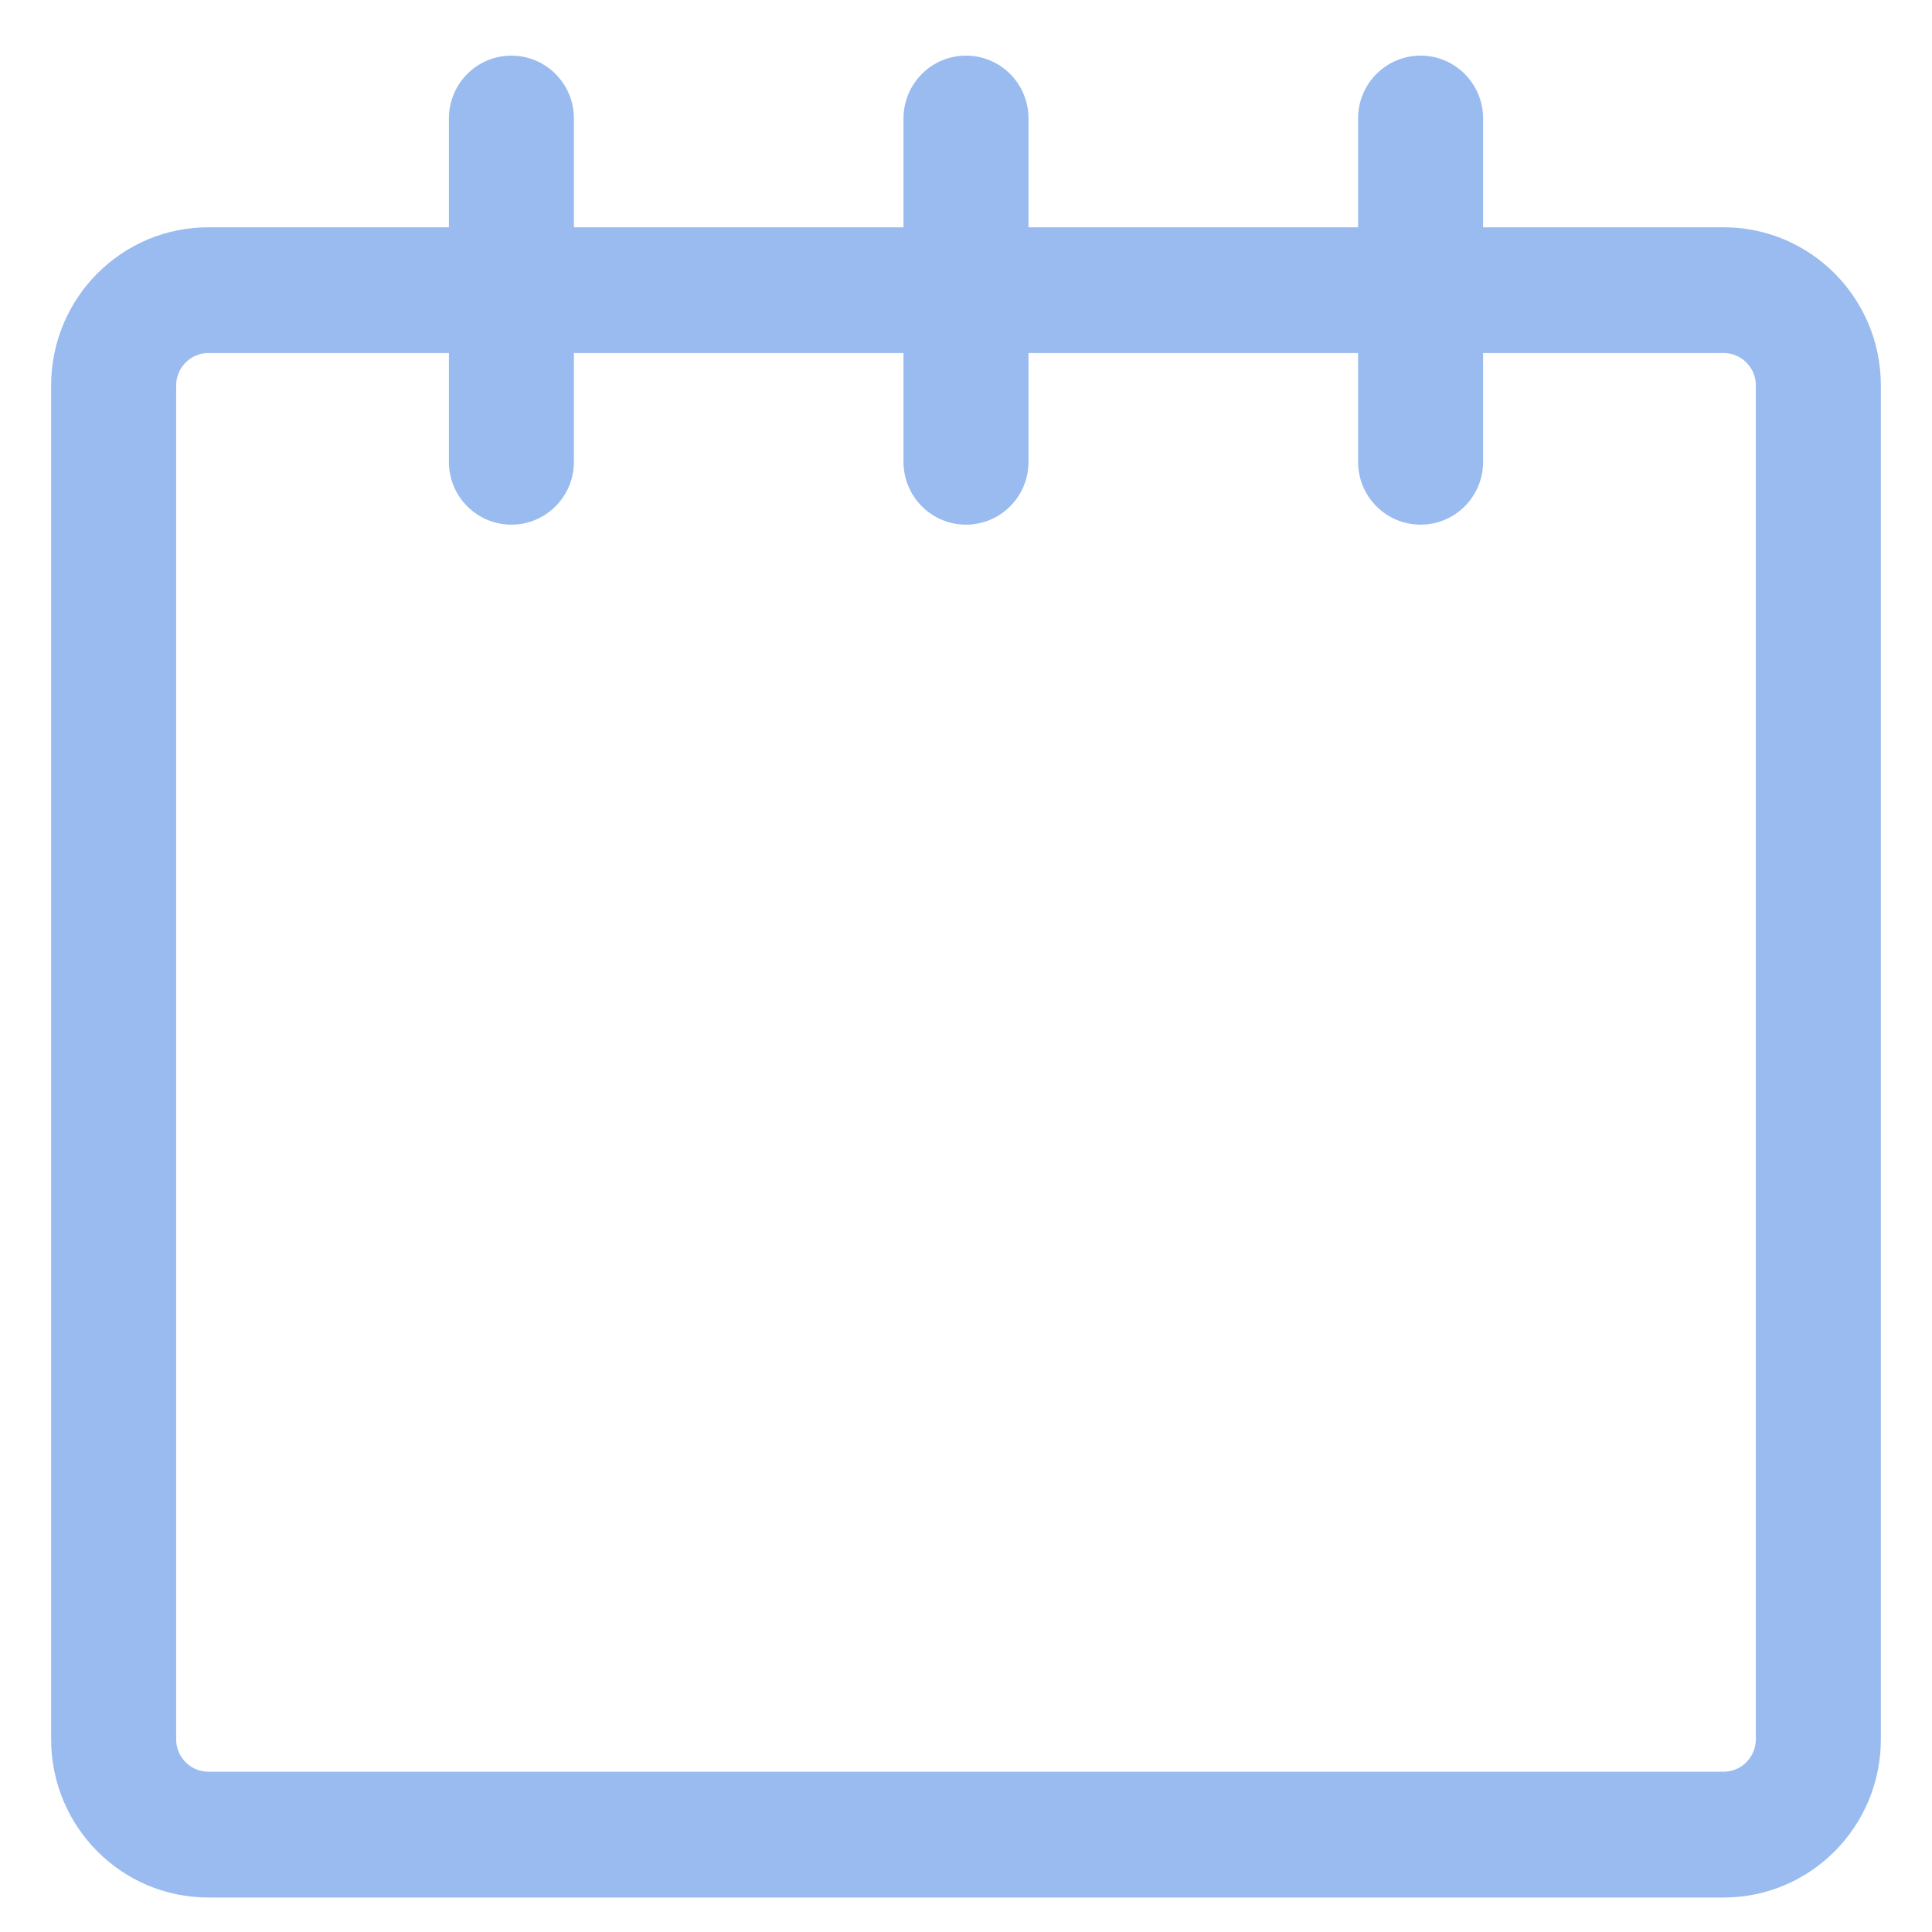 <?xml version="1.0" encoding="UTF-8"?>
<svg width="34px" height="34px" viewBox="0 0 34 34" version="1.1" xmlns="http://www.w3.org/2000/svg" xmlns:xlink="http://www.w3.org/1999/xlink">
    <!-- Generator: Sketch 44.1 (41455) - http://www.bohemiancoding.com/sketch -->
    <title>Fill 1</title>
    <desc>Created with Sketch.</desc>
    <defs></defs>
    <g id="Page-1" stroke="none" stroke-width="1" fill="none" fill-rule="evenodd">
        <g id="Artboard-Copy-5" transform="translate(-544, -416)" stroke-width="0.2" stroke="#99BBEF" fill="#99BBEF">
            <g id="Group-4">
                <g id="Group-6" transform="translate(357, 411)">
                    <g id="Group-32-Copy-2" transform="translate(188, 0)">
                        <g id="Page-1" transform="translate(0, 6)">
                            <g id="Group-3" transform="translate(0, 0.059)">
                                <path d="M30,29.549 C30,29.92 29.701,30.22 29.334,30.22 L2.667,30.22 C2.299,30.22 2,29.92 2,29.549 L2,5.725 C2,5.354 2.299,5.054 2.667,5.054 L7,5.054 L7,7.068 C7,7.624 7.447,8.074 8,8.074 C8.552,8.074 9,7.624 9,7.068 L9,5.054 L15,5.054 L15,7.068 C15,7.624 15.447,8.074 16,8.074 C16.553,8.074 17,7.624 17,7.068 L17,5.054 L23,5.054 L23,7.068 C23,7.624 23.447,8.074 24,8.074 C24.553,8.074 25,7.624 25,7.068 L25,5.054 L29.334,5.054 C29.701,5.054 30,5.354 30,5.725 L30,29.549 Z M29.334,3.041 L25,3.041 L25,1.027 C25,0.47 24.553,0.02 24,0.02 C23.447,0.02 23,0.47 23,1.027 L23,3.041 L17,3.041 L17,1.027 C17,0.47 16.553,0.02 16,0.02 C15.447,0.02 15,0.47 15,1.027 L15,3.041 L9,3.041 L9,1.027 C9,0.47 8.552,0.02 8,0.02 C7.447,0.02 7,0.47 7,1.027 L7,3.041 L2.667,3.041 C1.193,3.041 -1.56657961e-05,4.242 -1.56657961e-05,5.725 L-1.56657961e-05,29.549 C-1.56657961e-05,31.033 1.193,32.234 2.667,32.234 L29.334,32.234 C30.806,32.234 32,31.033 32,29.549 L32,5.725 C32,4.242 30.806,3.041 29.334,3.041 L29.334,3.041 Z" id="Fill-1"></path>
                            </g>
                        </g>
                    </g>
                </g>
            </g>
        </g>
    </g>
</svg>